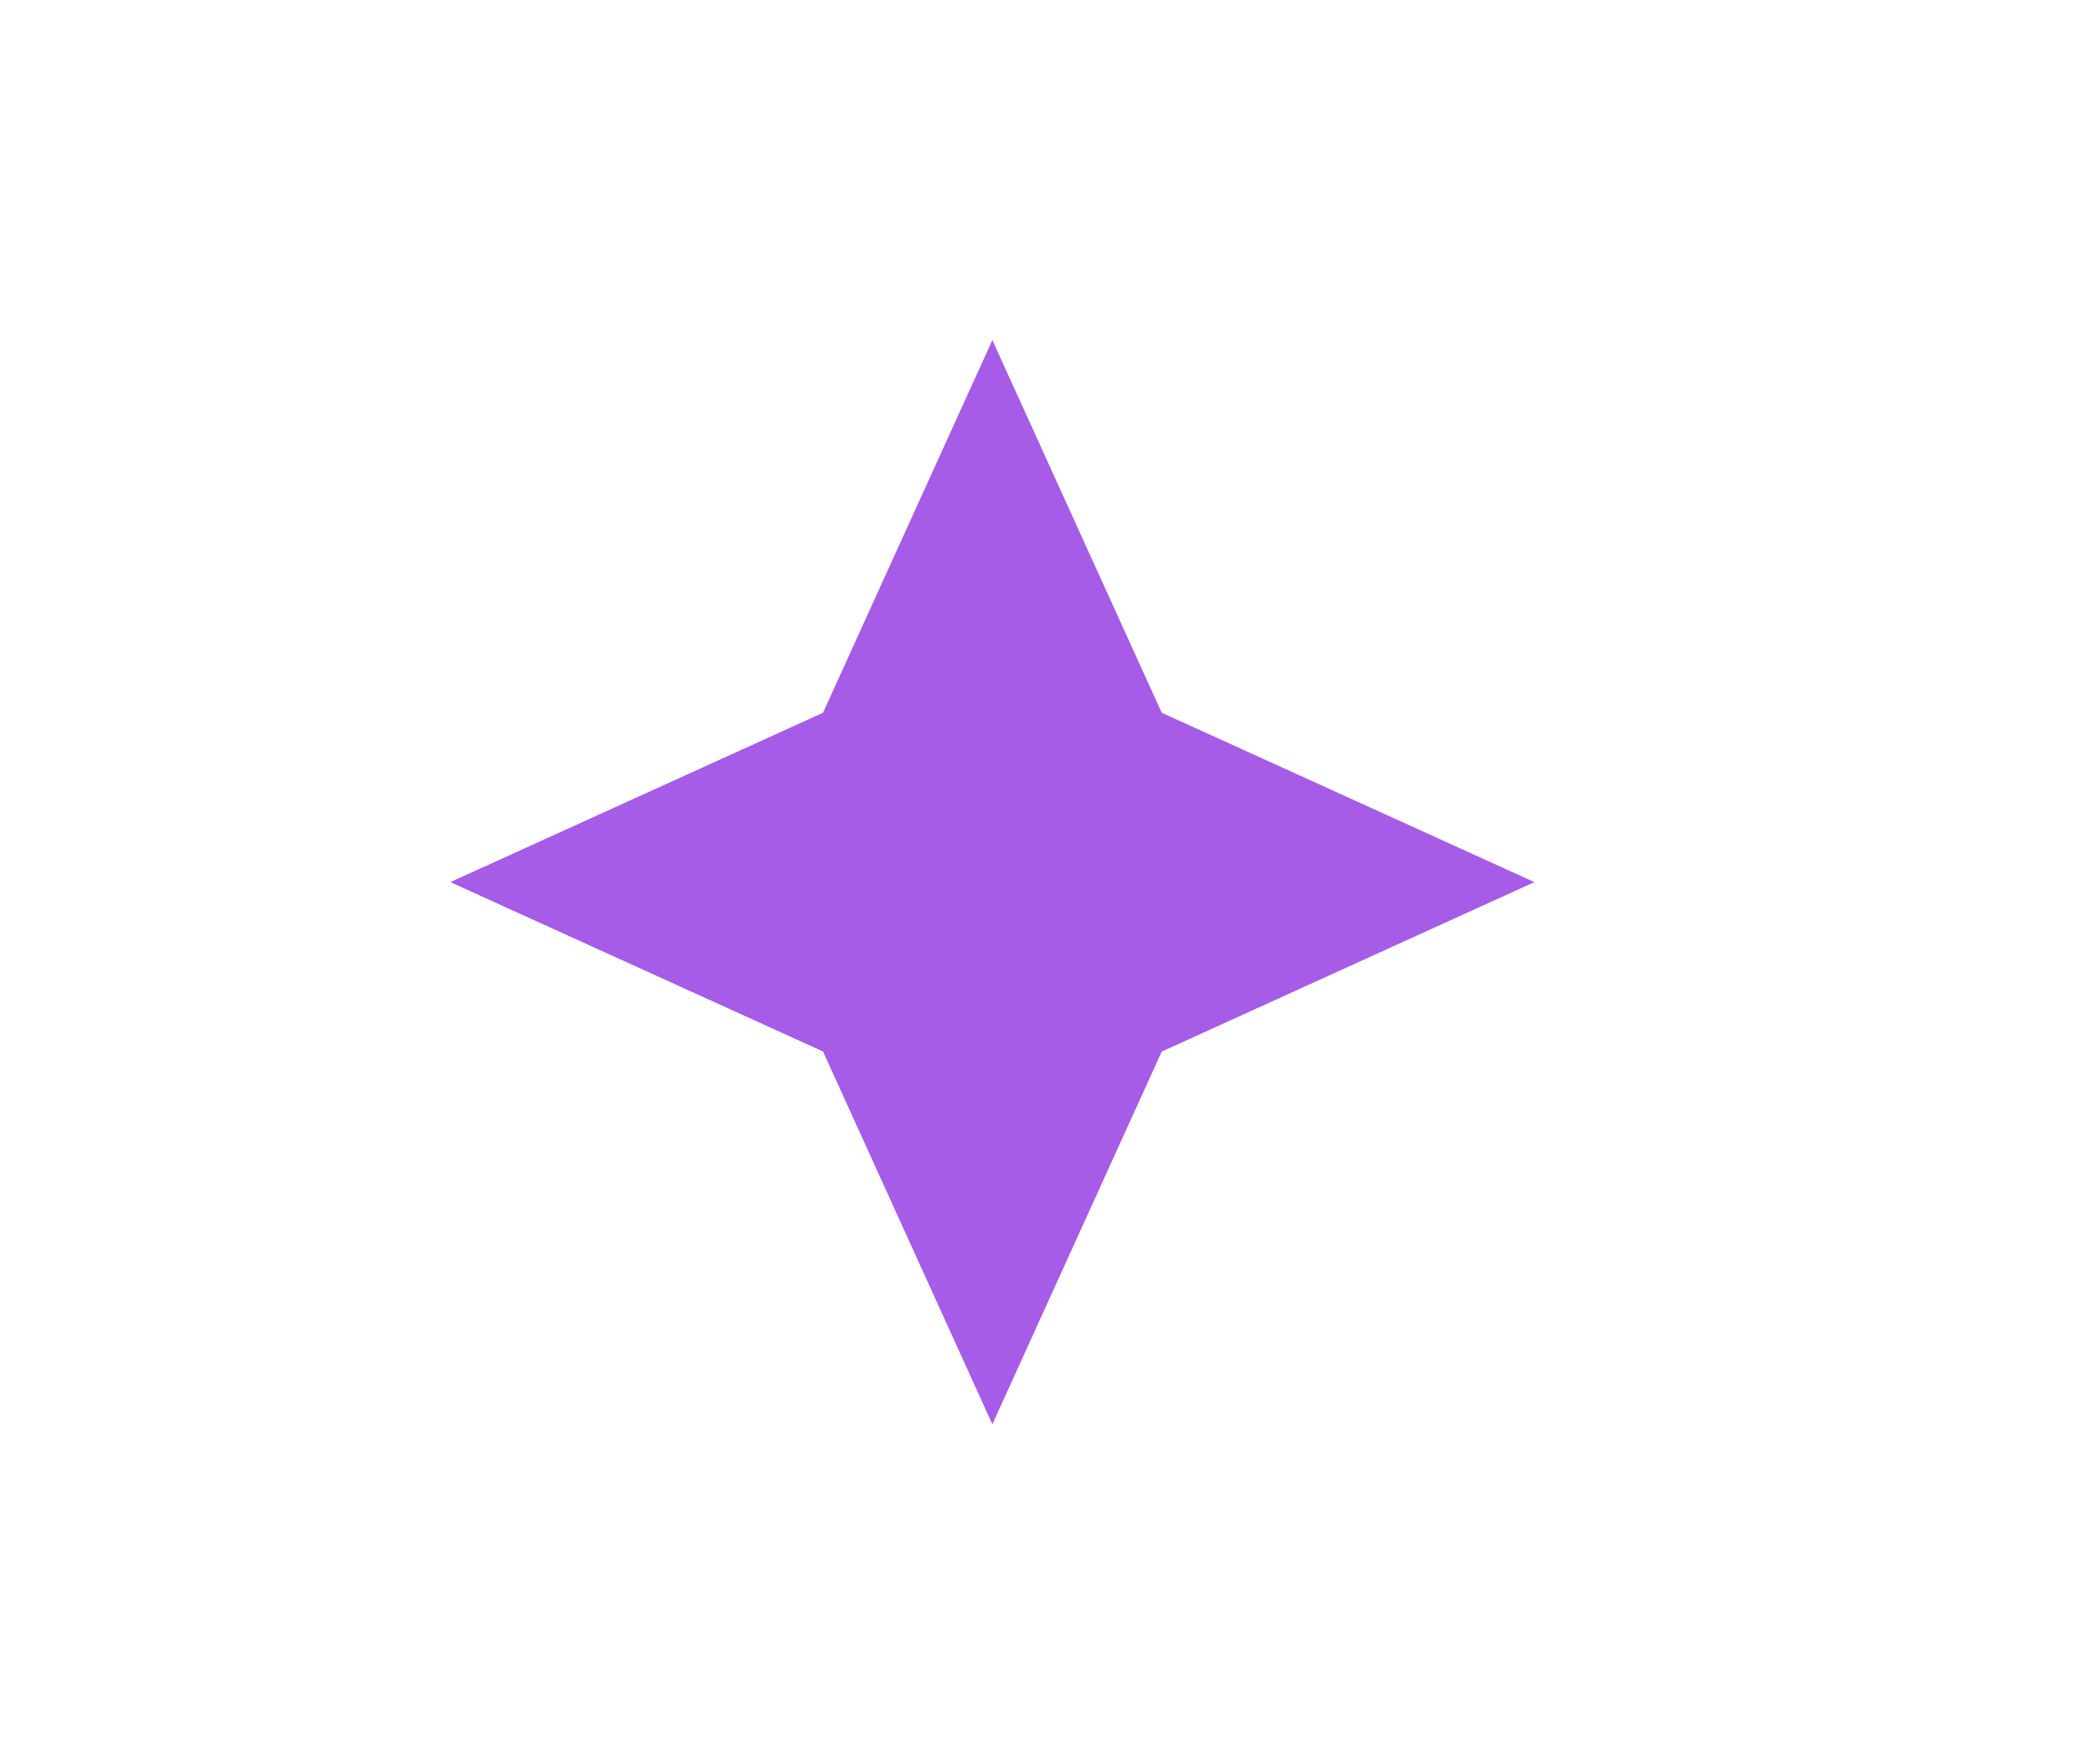 <svg xmlns="http://www.w3.org/2000/svg" width="19" height="16" viewBox="0 0 19 16">
    <g fill="none" fill-rule="evenodd">
        <path d="M2 1h14v14H2z"/>
        <path fill="#A65CE7" fill-rule="nonzero" d="M9 12.917l1.536-3.38L13.916 8l-3.38-1.536L9 3.084l-1.536 3.38L4.084 8l3.38 1.536z"/>
        <path d="M0 0h19v16H0z" opacity=".5"/>
    </g>
</svg>
